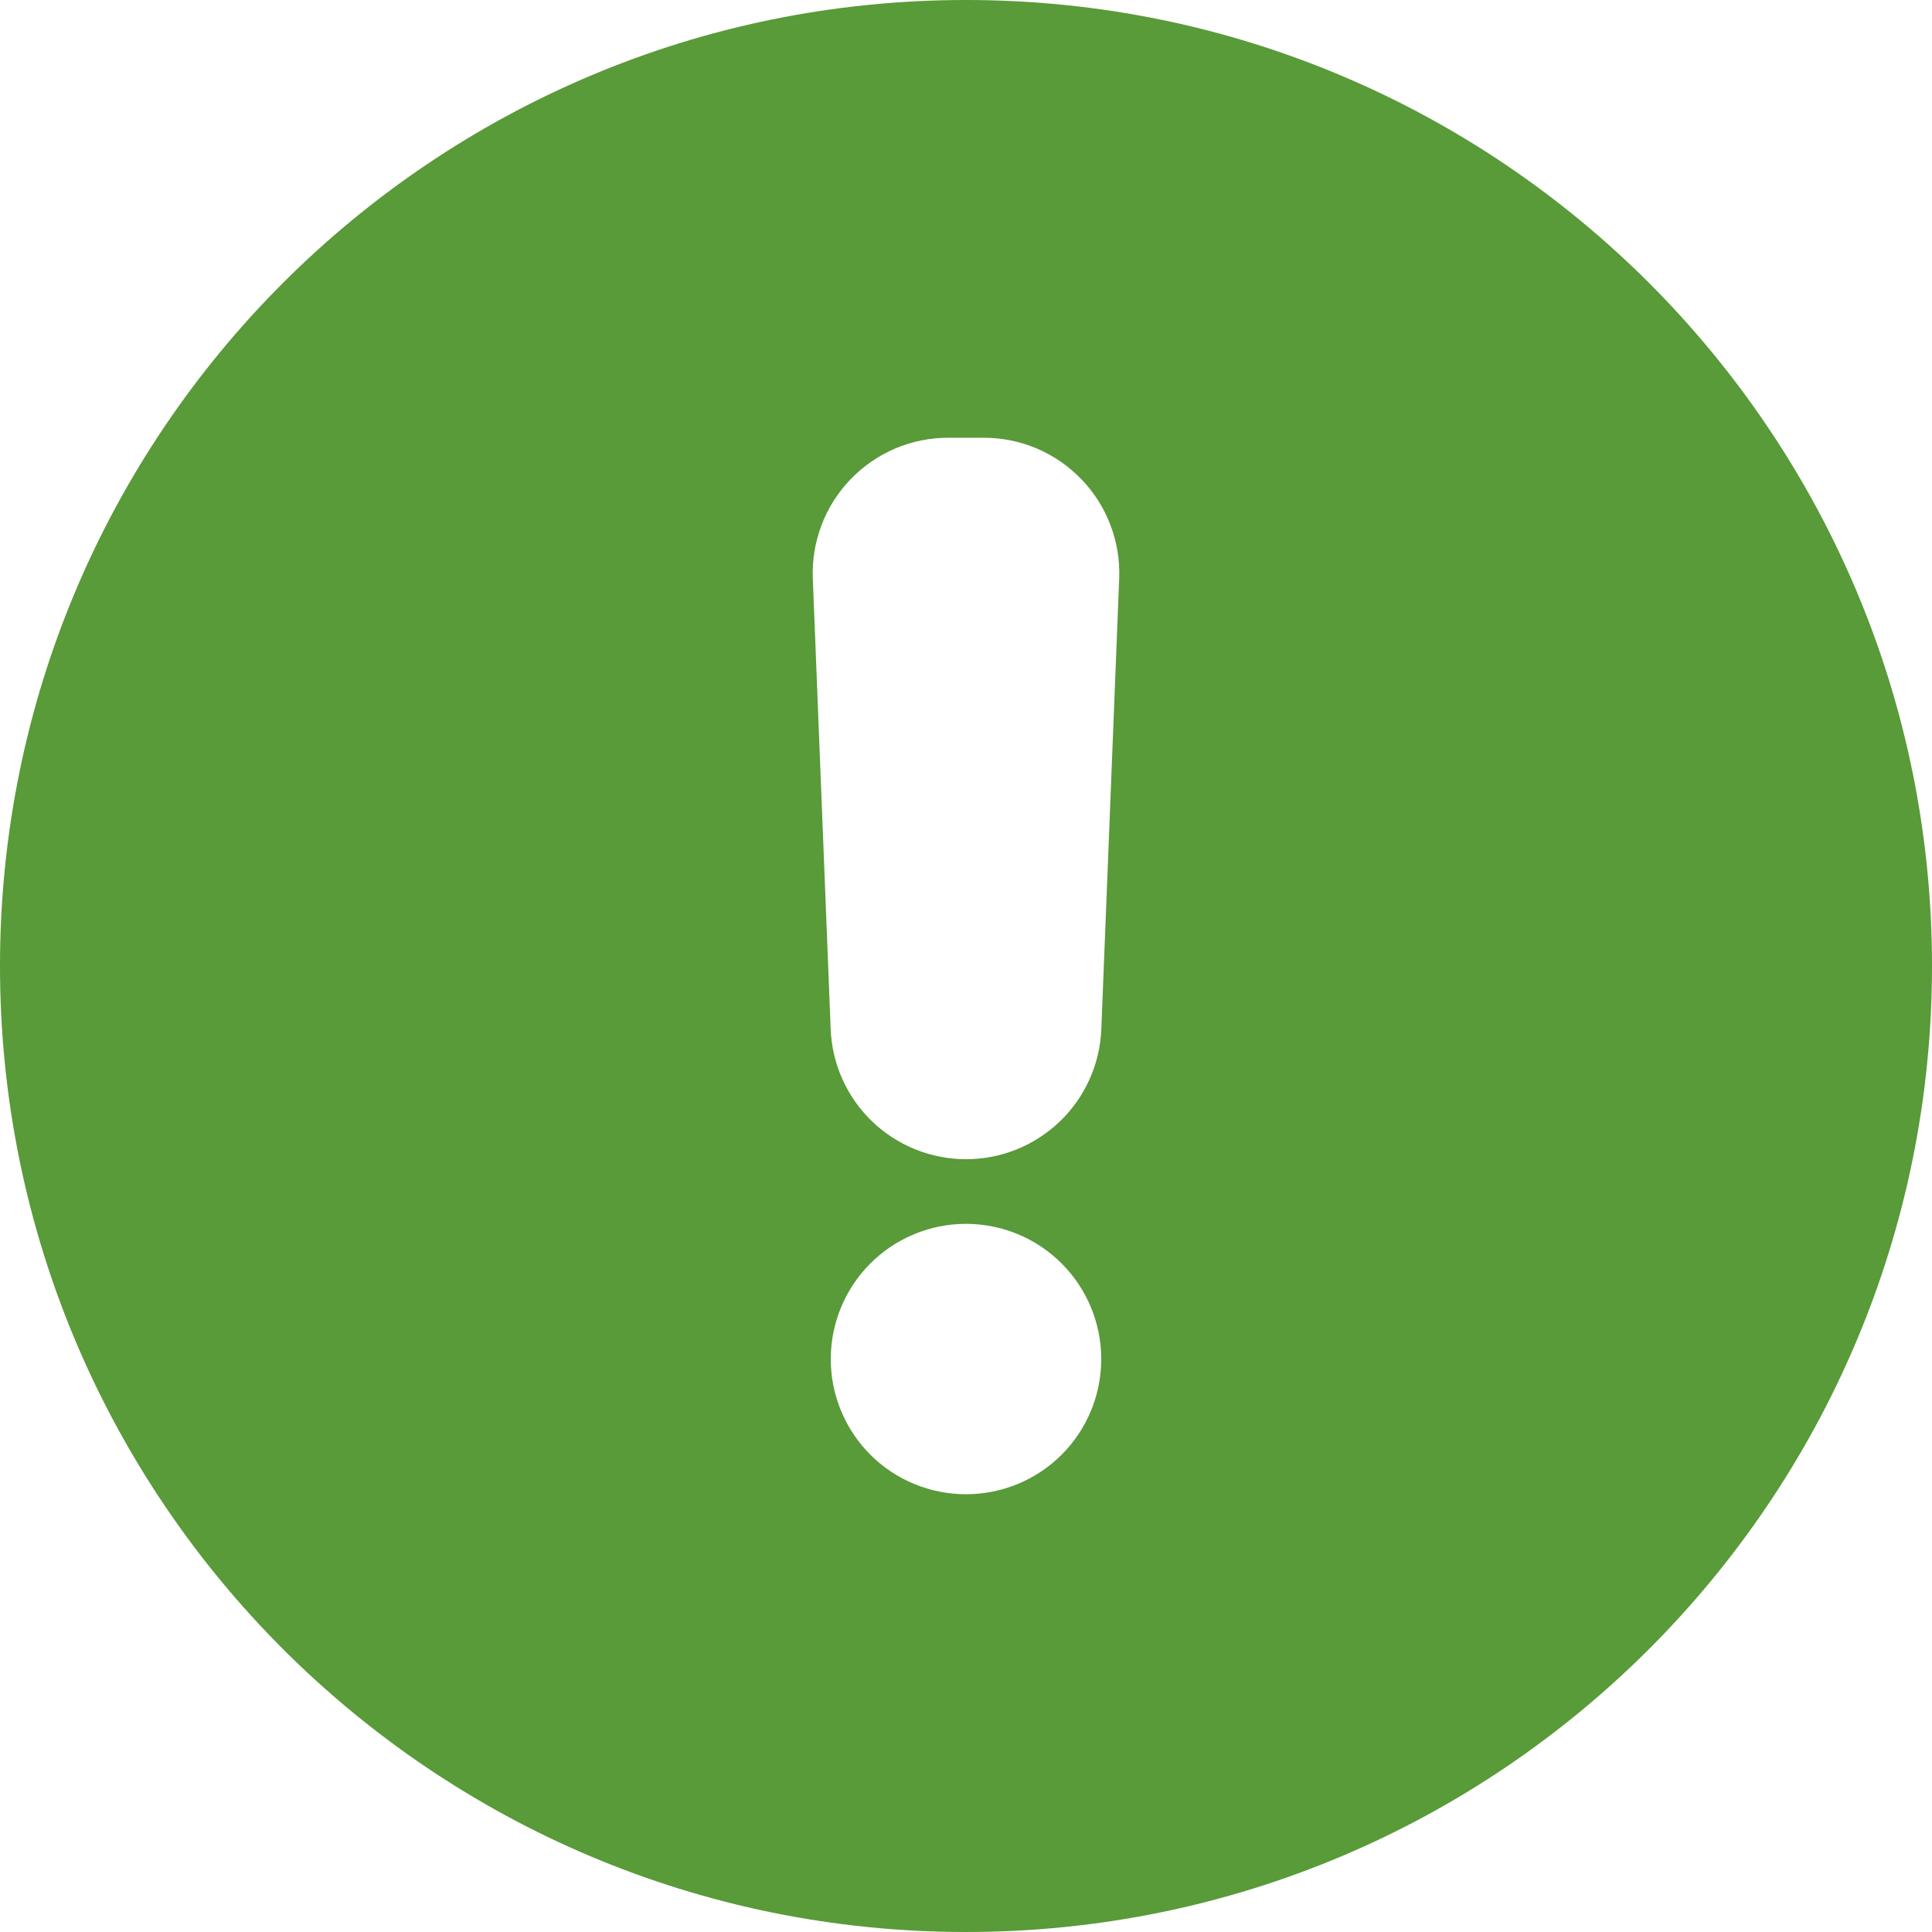 <svg width="24" height="24" viewBox="0 0 24 24" fill="none" xmlns="http://www.w3.org/2000/svg">
    <g clip-path="url(#clip0_1688_87909)">
        <path d="M12 0C5.373 0 0 5.373 0 12C0 18.627 5.373 24 12 24C18.627 24 24 18.627 24 12C24 5.373 18.627 0 12 0ZM13.68 16.883C13.68 17.328 13.503 17.756 13.188 18.071C12.873 18.386 12.445 18.562 12 18.562C11.555 18.562 11.127 18.386 10.812 18.071C10.497 17.756 10.32 17.328 10.32 16.883C10.32 16.438 10.497 16.01 10.812 15.695C11.127 15.38 11.555 15.203 12 15.203C12.445 15.203 12.873 15.38 13.188 15.695C13.503 16.01 13.68 16.438 13.68 16.883ZM13.903 7.186L13.681 12.785C13.664 13.219 13.479 13.63 13.166 13.931C12.852 14.232 12.435 14.4 12 14.4C11.565 14.4 11.148 14.232 10.834 13.931C10.521 13.63 10.336 13.219 10.319 12.785L10.097 7.186C10.088 6.96 10.125 6.734 10.206 6.522C10.286 6.31 10.409 6.117 10.566 5.954C10.723 5.791 10.911 5.661 11.119 5.572C11.328 5.483 11.552 5.438 11.778 5.438H12.222C12.448 5.438 12.672 5.483 12.881 5.572C13.089 5.661 13.277 5.791 13.434 5.954C13.591 6.117 13.714 6.31 13.794 6.522C13.875 6.734 13.912 6.96 13.903 7.186Z" fill="#599A39"/>
    </g>
    <defs>
        <clipPath id="clip0_1688_87909">
            <rect width="24" height="24" fill="white"/>
        </clipPath>
    </defs>
</svg>